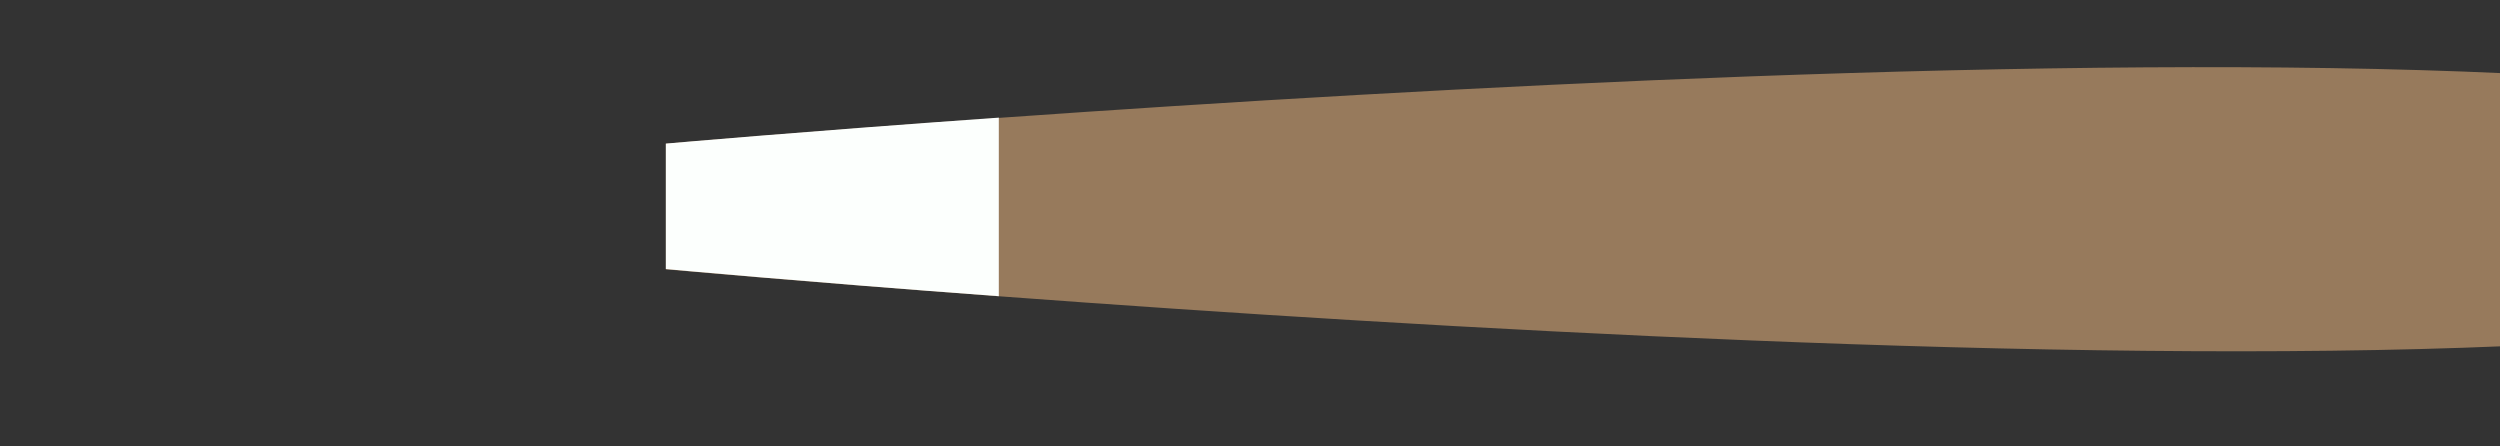 <svg width="336" height="60" viewBox="0 0 336 60" fill="none" xmlns="http://www.w3.org/2000/svg">
<rect x="0" y="0" width="336" height="60" fill="#333333" stroke="none"/>
<g clip-path="url(#clip0_242_83)">
<path d="M406.44 28.311C405.76 61.101 163 42.631 89.49 36.201V19.301C163.08 13.131 405.73 -4.479 406.44 28.311Z" fill="#977A5C"/>
<path d="M134.24 15.811V39.811C107.24 37.811 89.49 36.161 89.49 36.161V19.301C89.49 19.301 107.2 17.721 134.24 15.811Z" fill="#FCFFFD"/>
</g>
<defs>
<clipPath id="clip0_242_83">
<rect width="336" height="60" fill="white"/>
</clipPath>
</defs>
</svg>
